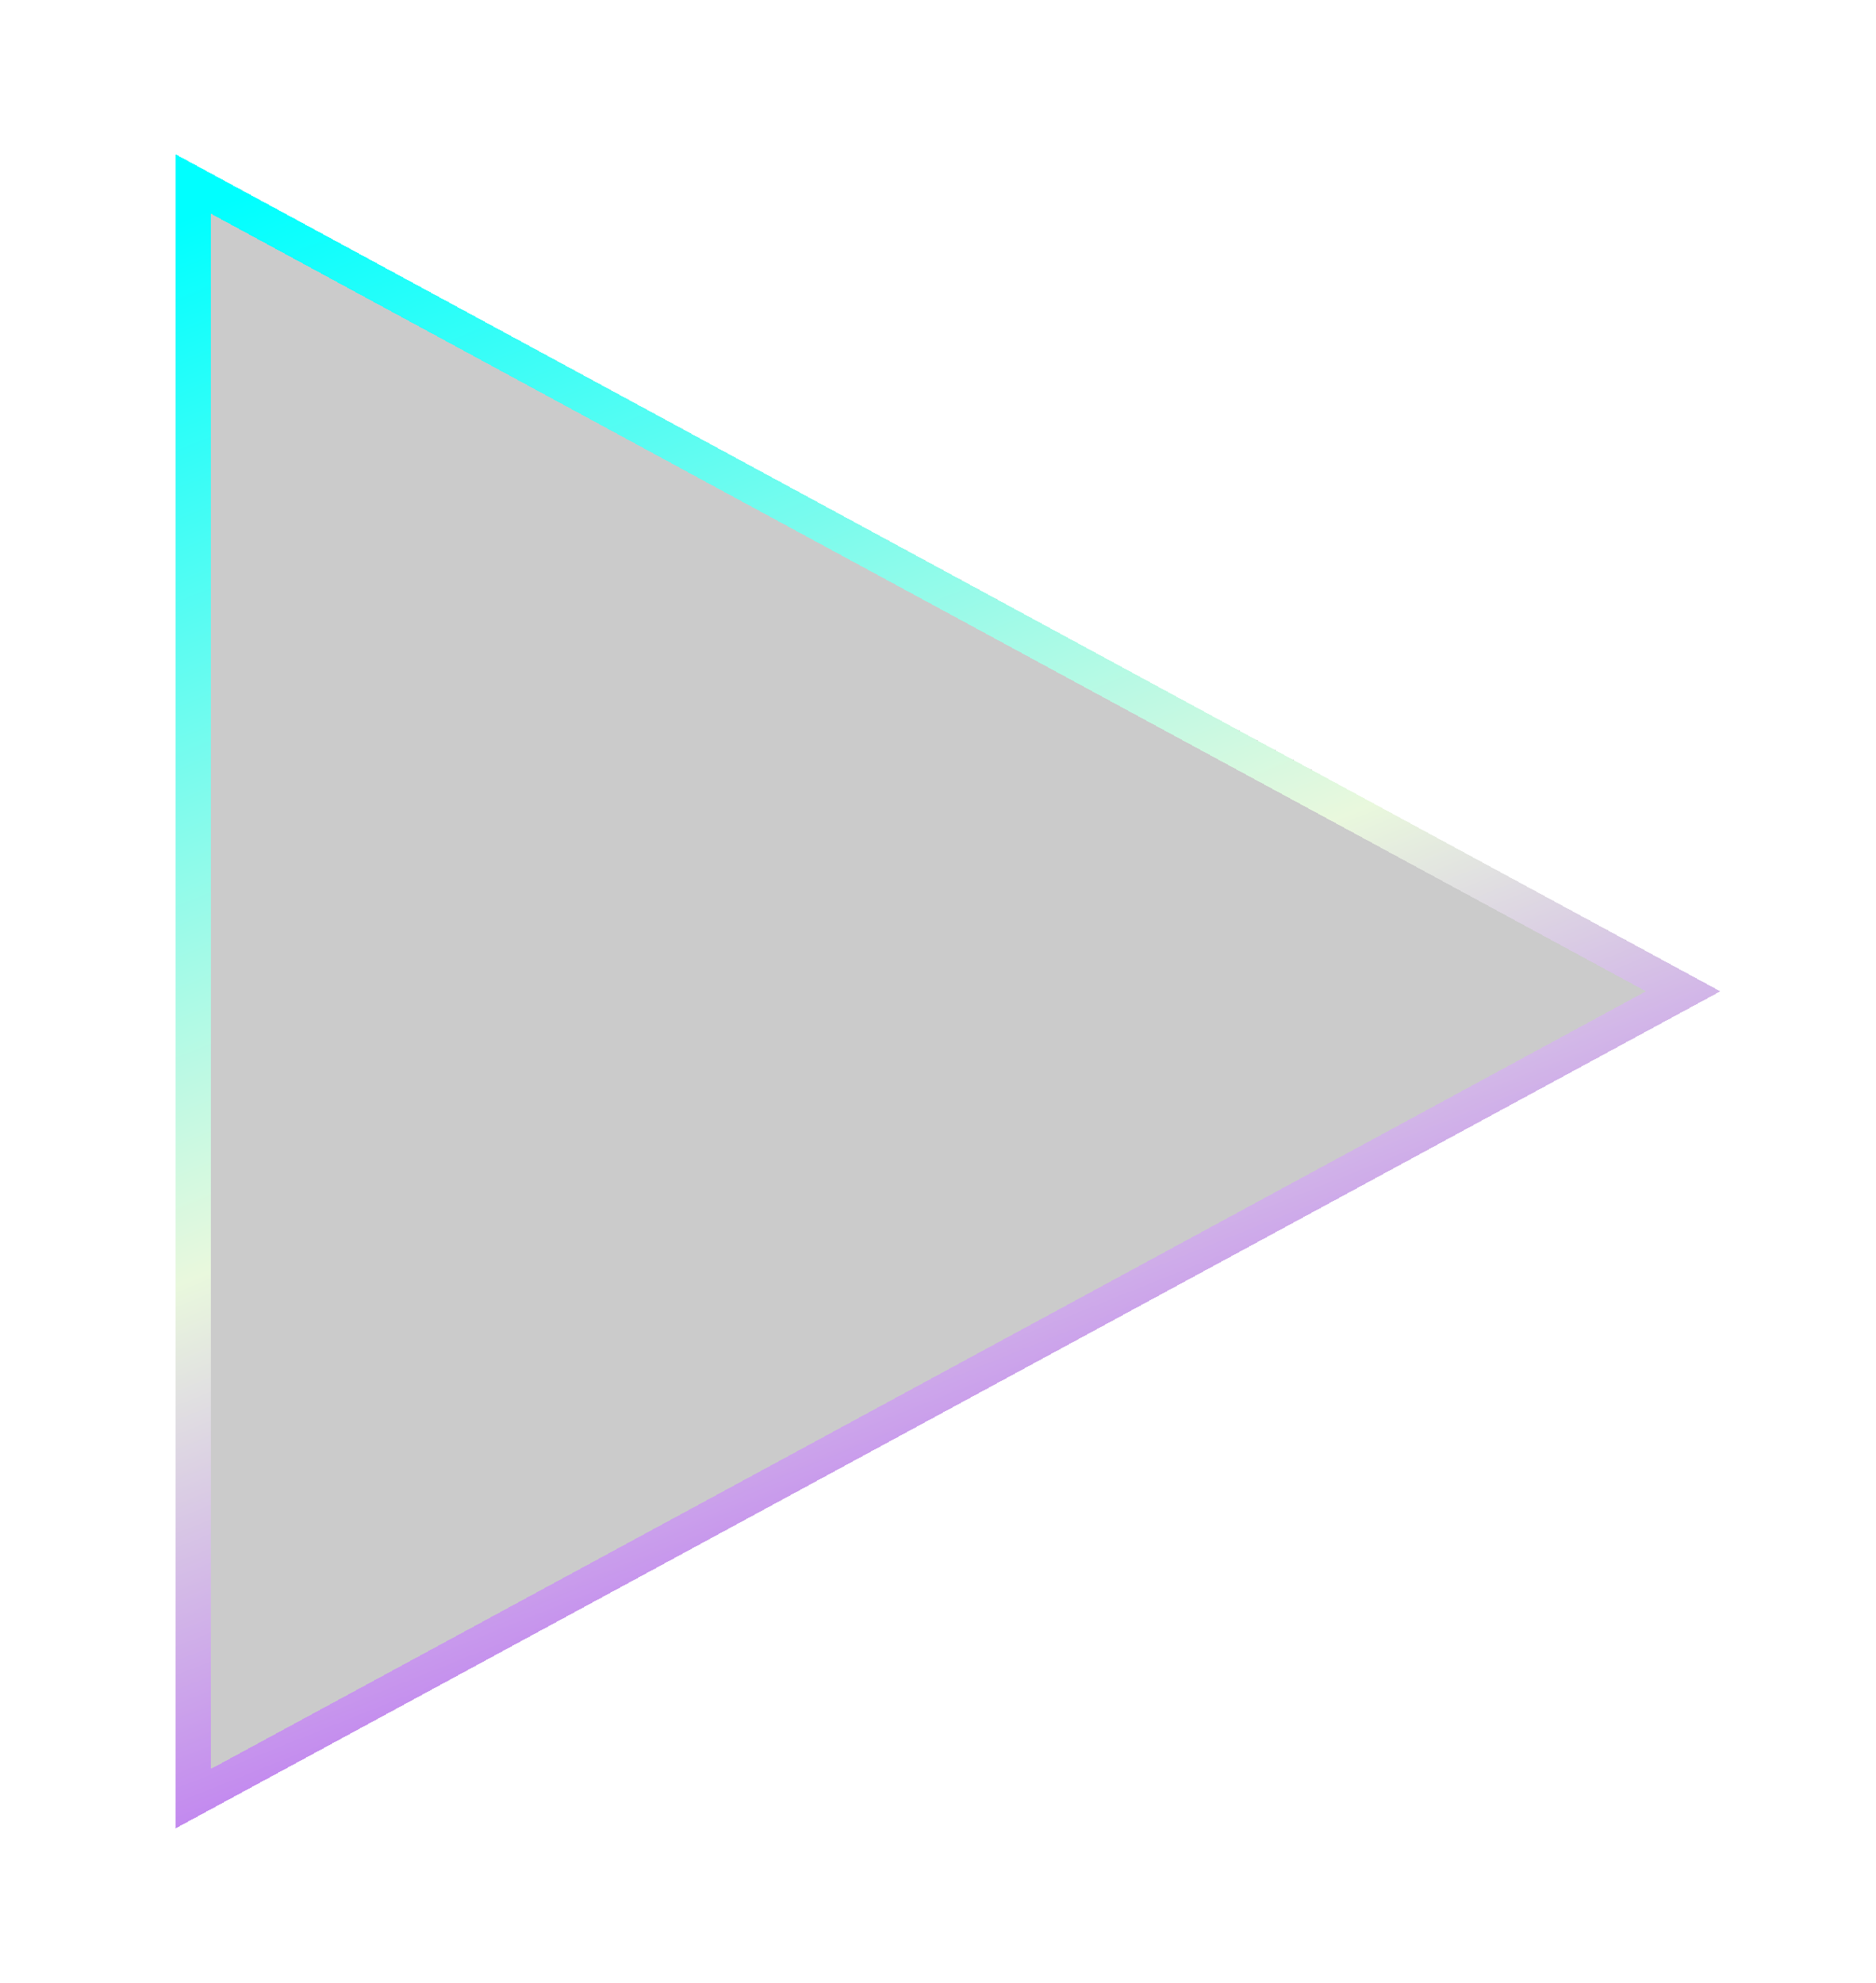 <svg width="53" height="56" viewBox="0 0 53 56" fill="none" xmlns="http://www.w3.org/2000/svg">
<g filter="url(#filter0_bd_168_193)">
<path d="M48.601 24L4.951 47.648L4.951 0.352L48.601 24Z" fill="#7D7D7D" fill-opacity="0.4" shape-rendering="crispEdges"/>
<path d="M5.451 1.192L47.551 24L5.451 46.808L5.451 1.192Z" stroke="url(#paint0_linear_168_193)" shape-rendering="crispEdges"/>
</g>
<defs>
<filter id="filter0_bd_168_193" x="-35.05" y="-39.648" width="123.65" height="127.296" filterUnits="userSpaceOnUse" color-interpolation-filters="sRGB">
<feFlood flood-opacity="0" result="BackgroundImageFix"/>
<feGaussianBlur in="BackgroundImageFix" stdDeviation="20"/>
<feComposite in2="SourceAlpha" operator="in" result="effect1_backgroundBlur_168_193"/>
<feColorMatrix in="SourceAlpha" type="matrix" values="0 0 0 0 0 0 0 0 0 0 0 0 0 0 0 0 0 0 127 0" result="hardAlpha"/>
<feOffset dy="4"/>
<feGaussianBlur stdDeviation="2"/>
<feComposite in2="hardAlpha" operator="out"/>
<feColorMatrix type="matrix" values="0 0 0 0 0 0 0 0 0 0 0 0 0 0 0 0 0 0 0.25 0"/>
<feBlend mode="normal" in2="effect1_backgroundBlur_168_193" result="effect2_dropShadow_168_193"/>
<feBlend mode="normal" in="SourceGraphic" in2="effect2_dropShadow_168_193" result="shape"/>
</filter>
<linearGradient id="paint0_linear_168_193" x1="6.697" y1="1.609" x2="27.06" y2="52.245" gradientUnits="userSpaceOnUse">
<stop stop-color="#00FFFF"/>
<stop offset="0.51" stop-color="#E9F8DD"/>
<stop offset="1" stop-color="#A128FF"/>
</linearGradient>
</defs>
</svg>
